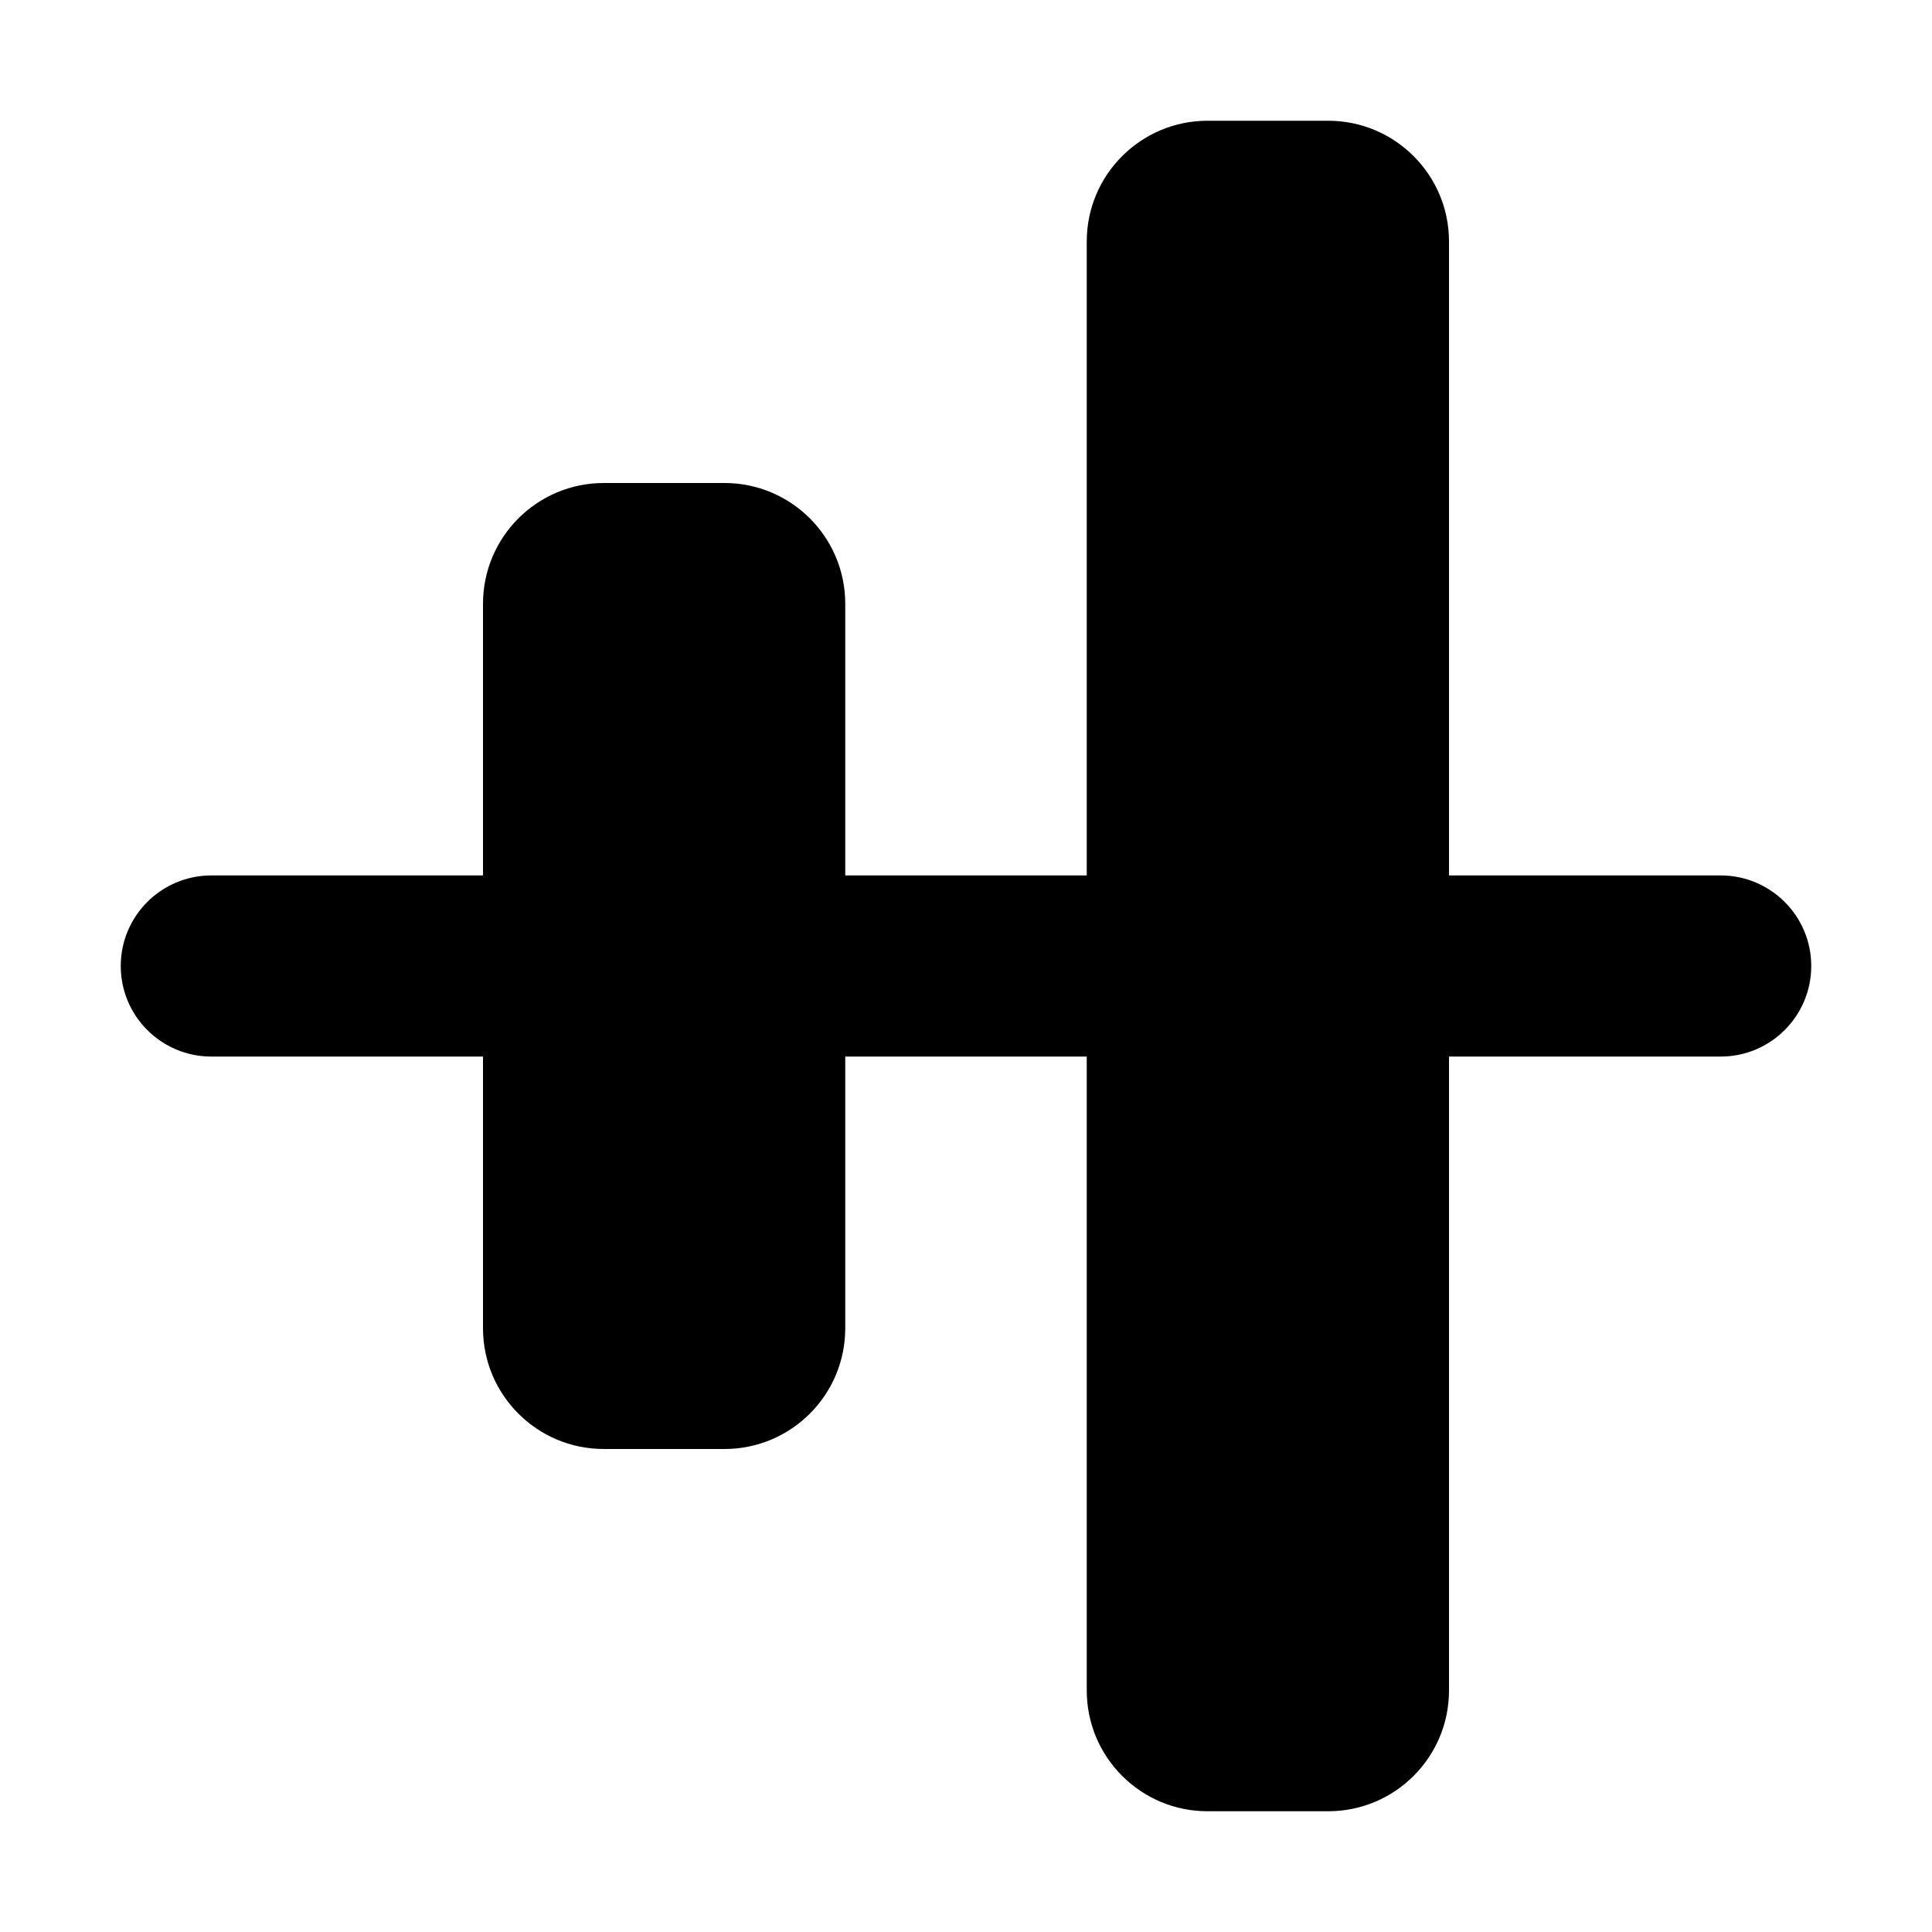<svg width="16" height="16" viewBox="0 0 16 16" fill="none" xmlns="http://www.w3.org/2000/svg">
<path d="M9 2C9 1.448 9.448 1 10 1H11C11.552 1 12 1.448 12 2V7.25H14.25C14.664 7.25 15 7.586 15 8C15 8.414 14.664 8.75 14.25 8.75H12V14C12 14.552 11.552 15 11 15H10C9.448 15 9 14.552 9 14V8.75H7V11C7 11.552 6.552 12 6 12H5C4.448 12 4 11.552 4 11V8.75H1.75C1.336 8.75 1 8.414 1 8C1 7.586 1.336 7.25 1.75 7.25H4V5C4 4.448 4.448 4 5 4H6C6.552 4 7 4.448 7 5V7.25H9V2Z" fill="currentColor"/>
</svg>
